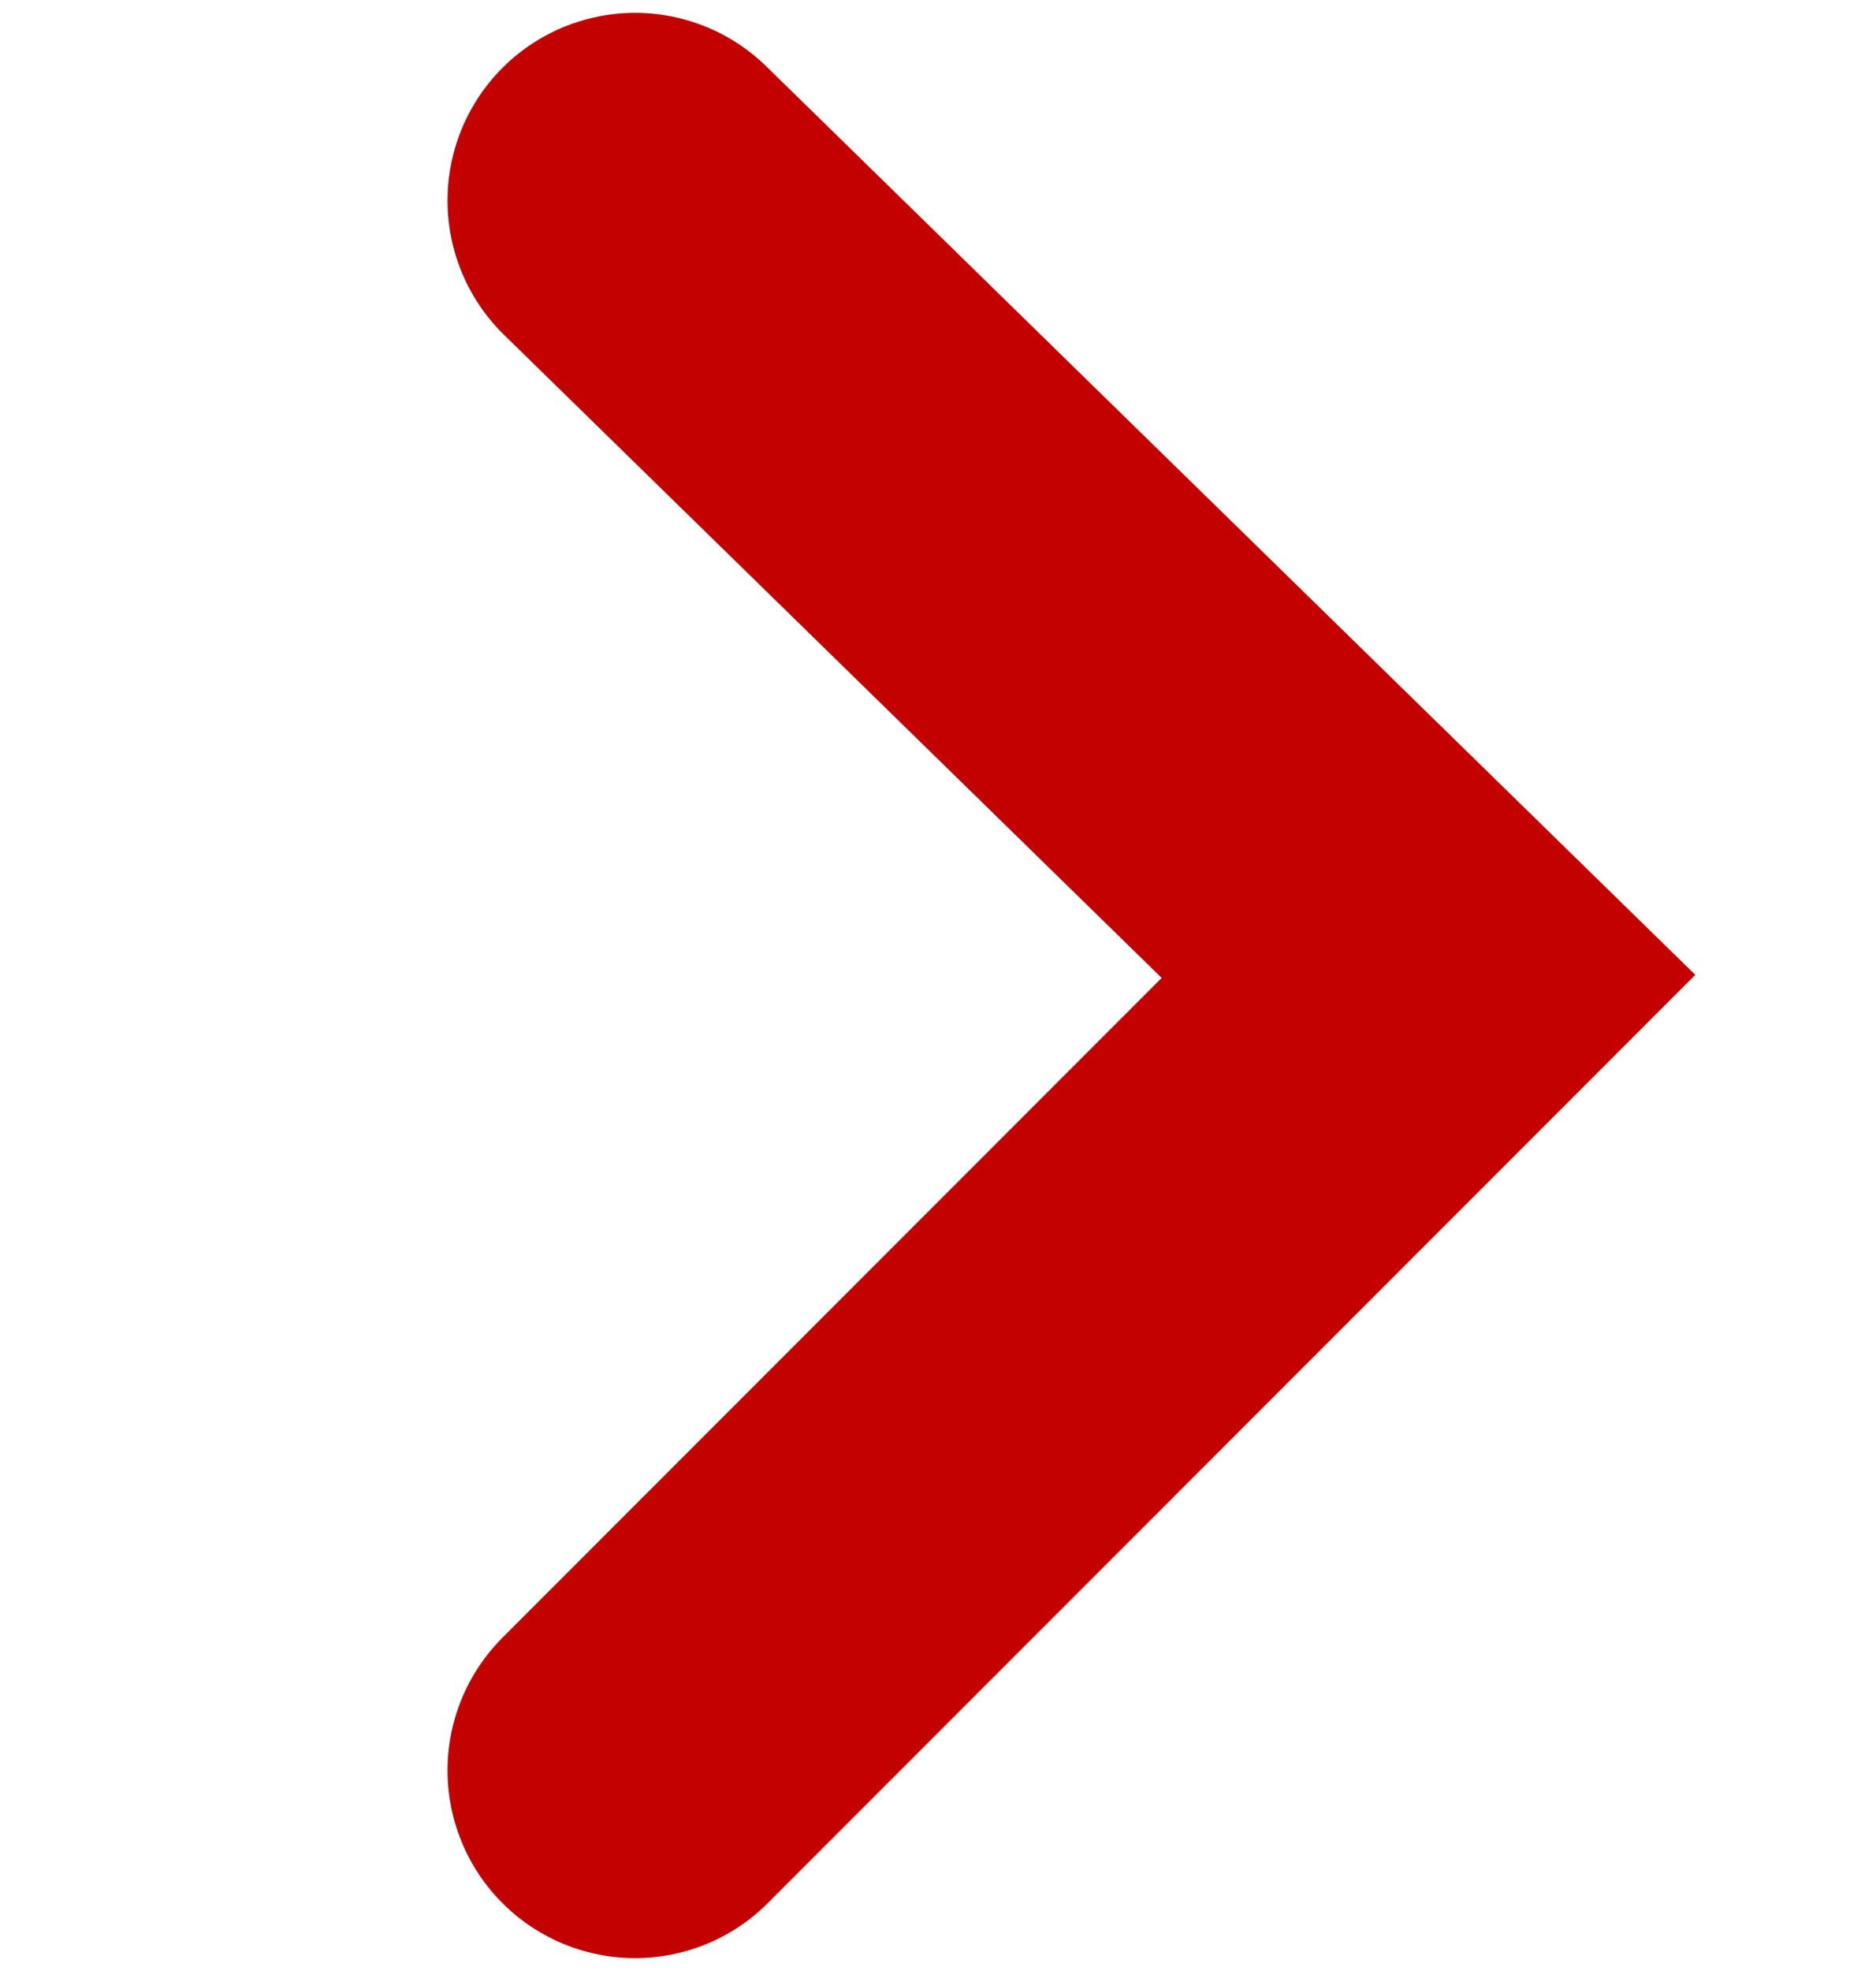 <svg width="20" height="21" viewBox="0 0 20 21" fill="none" xmlns="http://www.w3.org/2000/svg">
<path d="M6.771 18.863L15.229 10.403L6.771 2.137" stroke="#C30101" stroke-width="4" stroke-linecap="round"/>
</svg>

